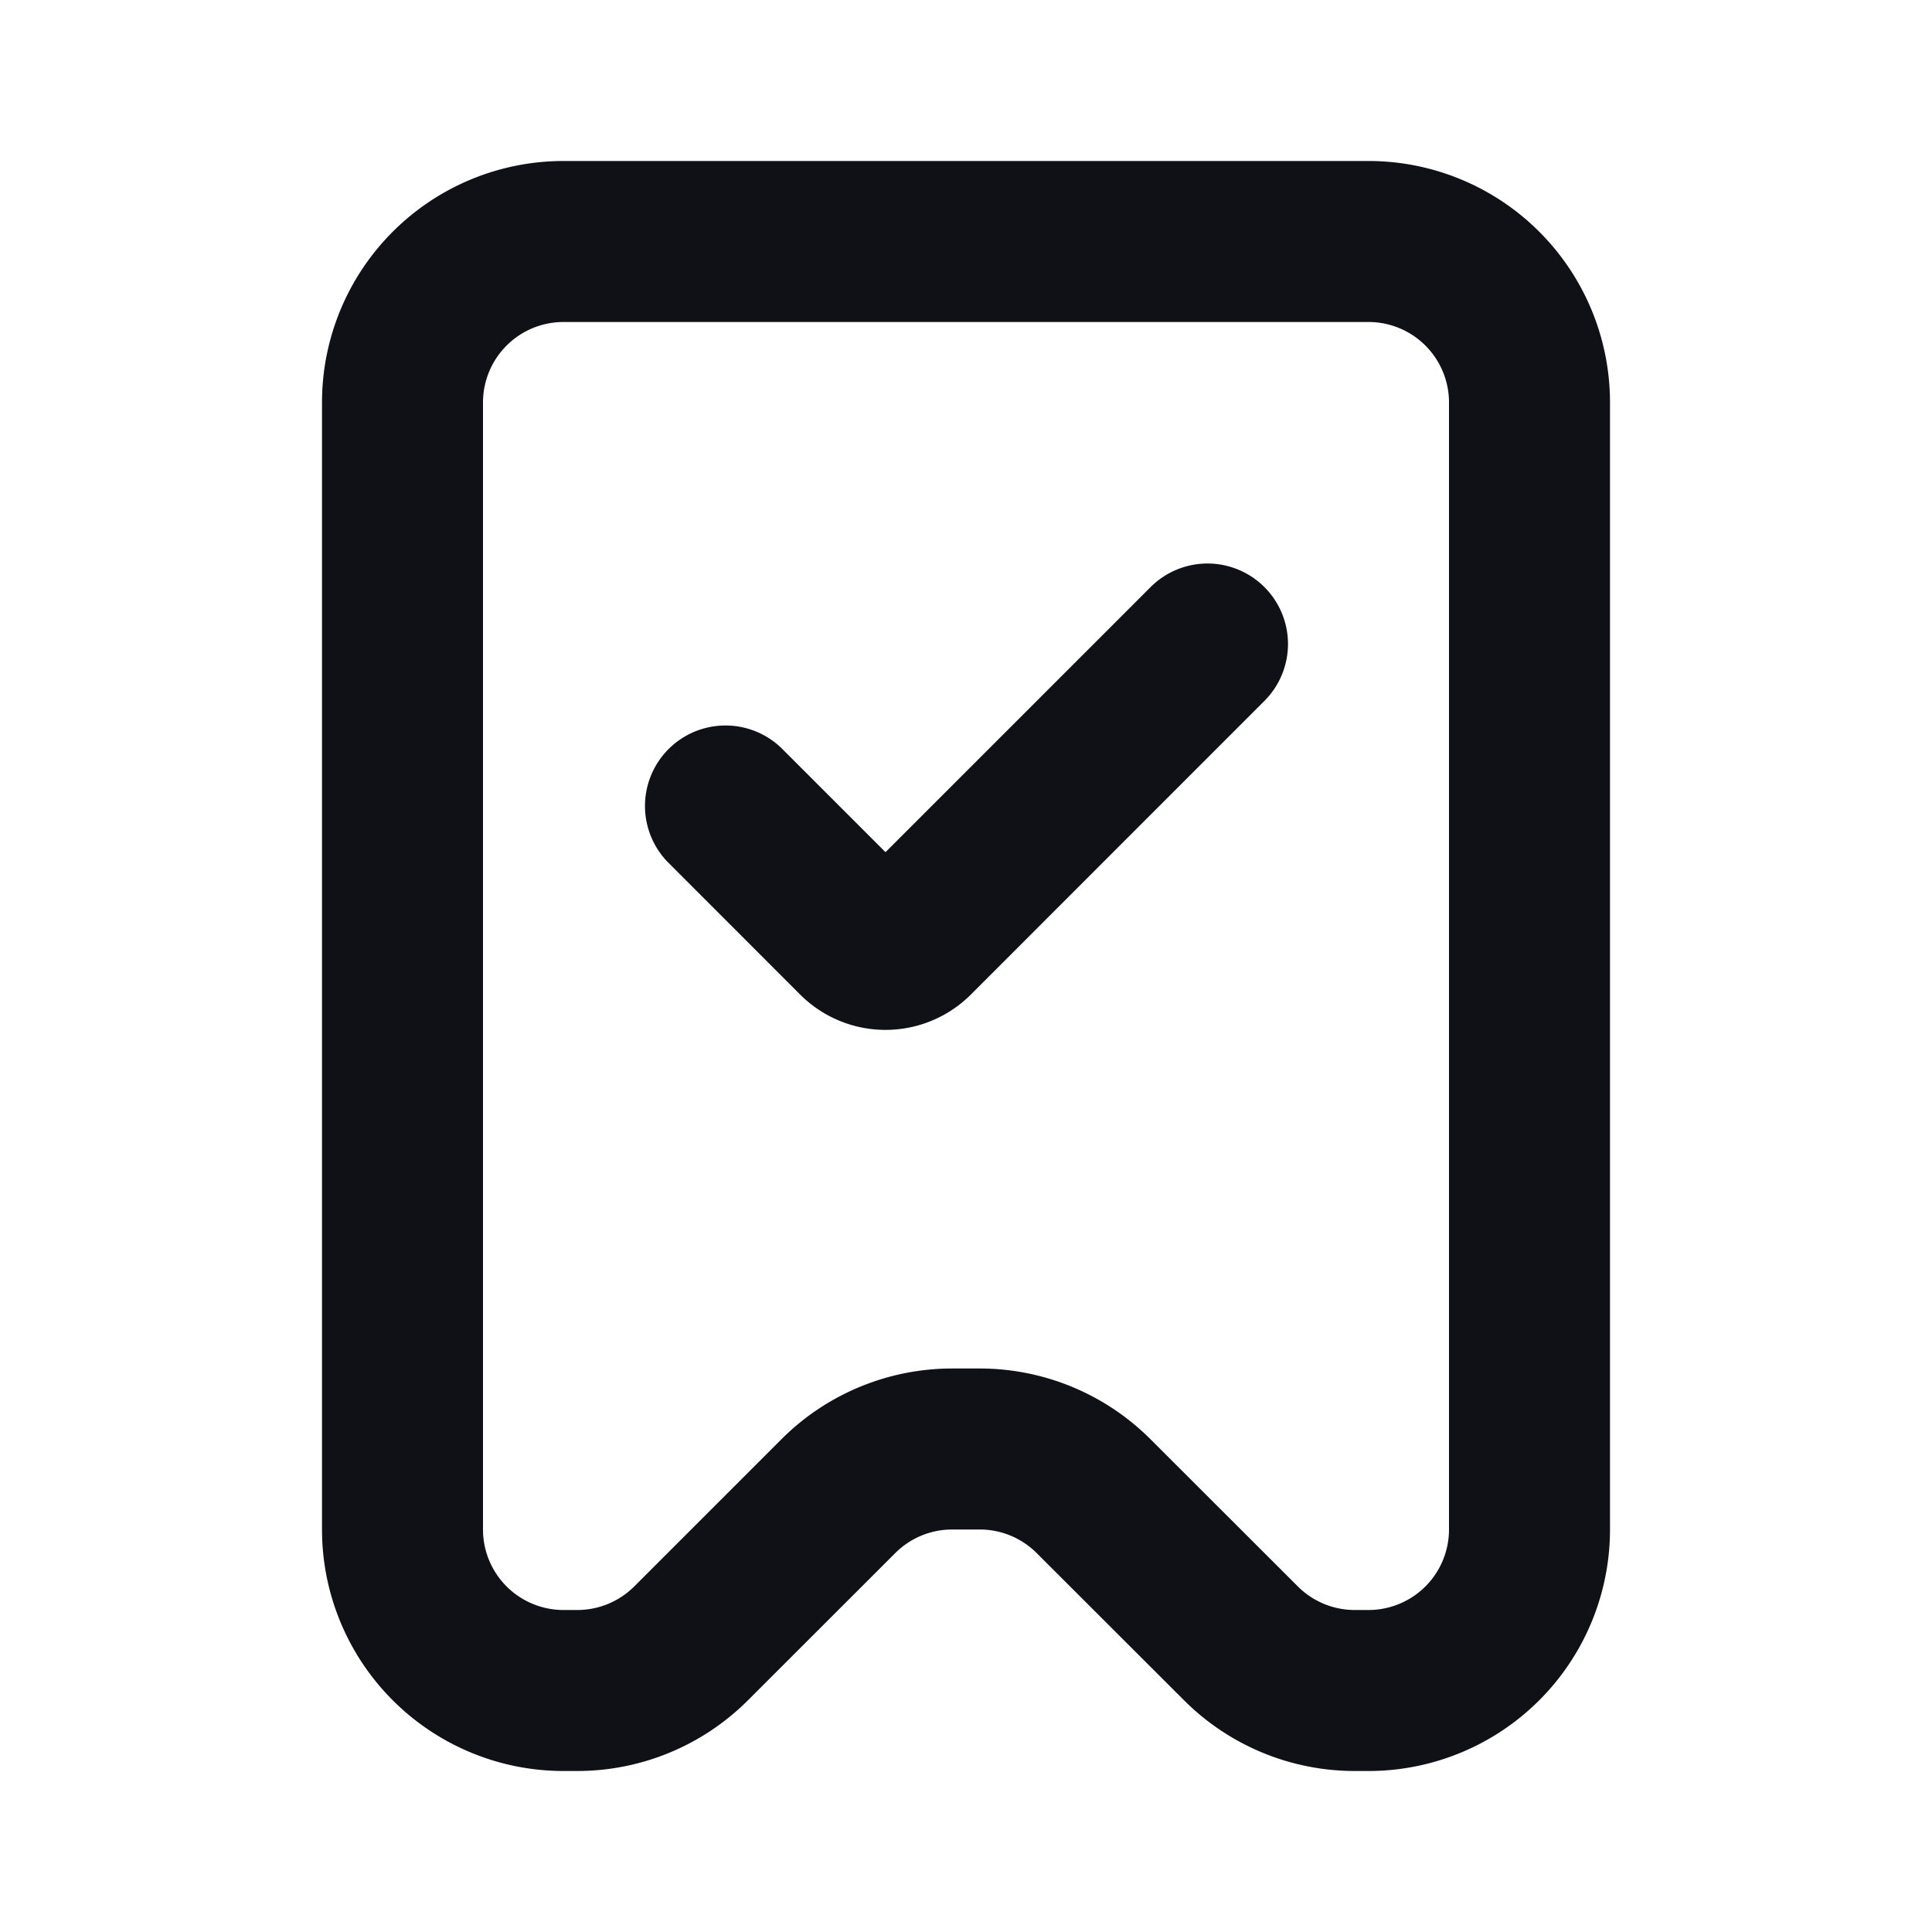 <svg xmlns="http://www.w3.org/2000/svg" width="24" height="24" fill="none" viewBox="0 0 24 24"><path fill="#101116" fill-rule="evenodd" d="M7 4a1 1 0 0 0-1 1v14a1 1 0 0 0 1 1h.172a1 1 0 0 0 .707-.293l1.828-1.828A3 3 0 0 1 11.828 17h.344a3 3 0 0 1 2.12.879l1.83 1.828a1 1 0 0 0 .706.293H17a1 1 0 0 0 1-1V5a1 1 0 0 0-1-1H7ZM4 5a3 3 0 0 1 3-3h10a3 3 0 0 1 3 3v14a3 3 0 0 1-3 3h-.172a3 3 0 0 1-2.12-.879l-1.83-1.828a1 1 0 0 0-.706-.293h-.344a1 1 0 0 0-.707.293L9.293 21.12a3 3 0 0 1-2.121.88H7a3 3 0 0 1-3-3V5Zm11.707 2.293a1 1 0 0 1 0 1.414l-3.646 3.647a1.5 1.5 0 0 1-2.122 0l-1.646-1.647a1 1 0 0 1 1.414-1.414L11 10.586l3.293-3.293a1 1 0 0 1 1.414 0Z" clip-rule="evenodd"/></svg>